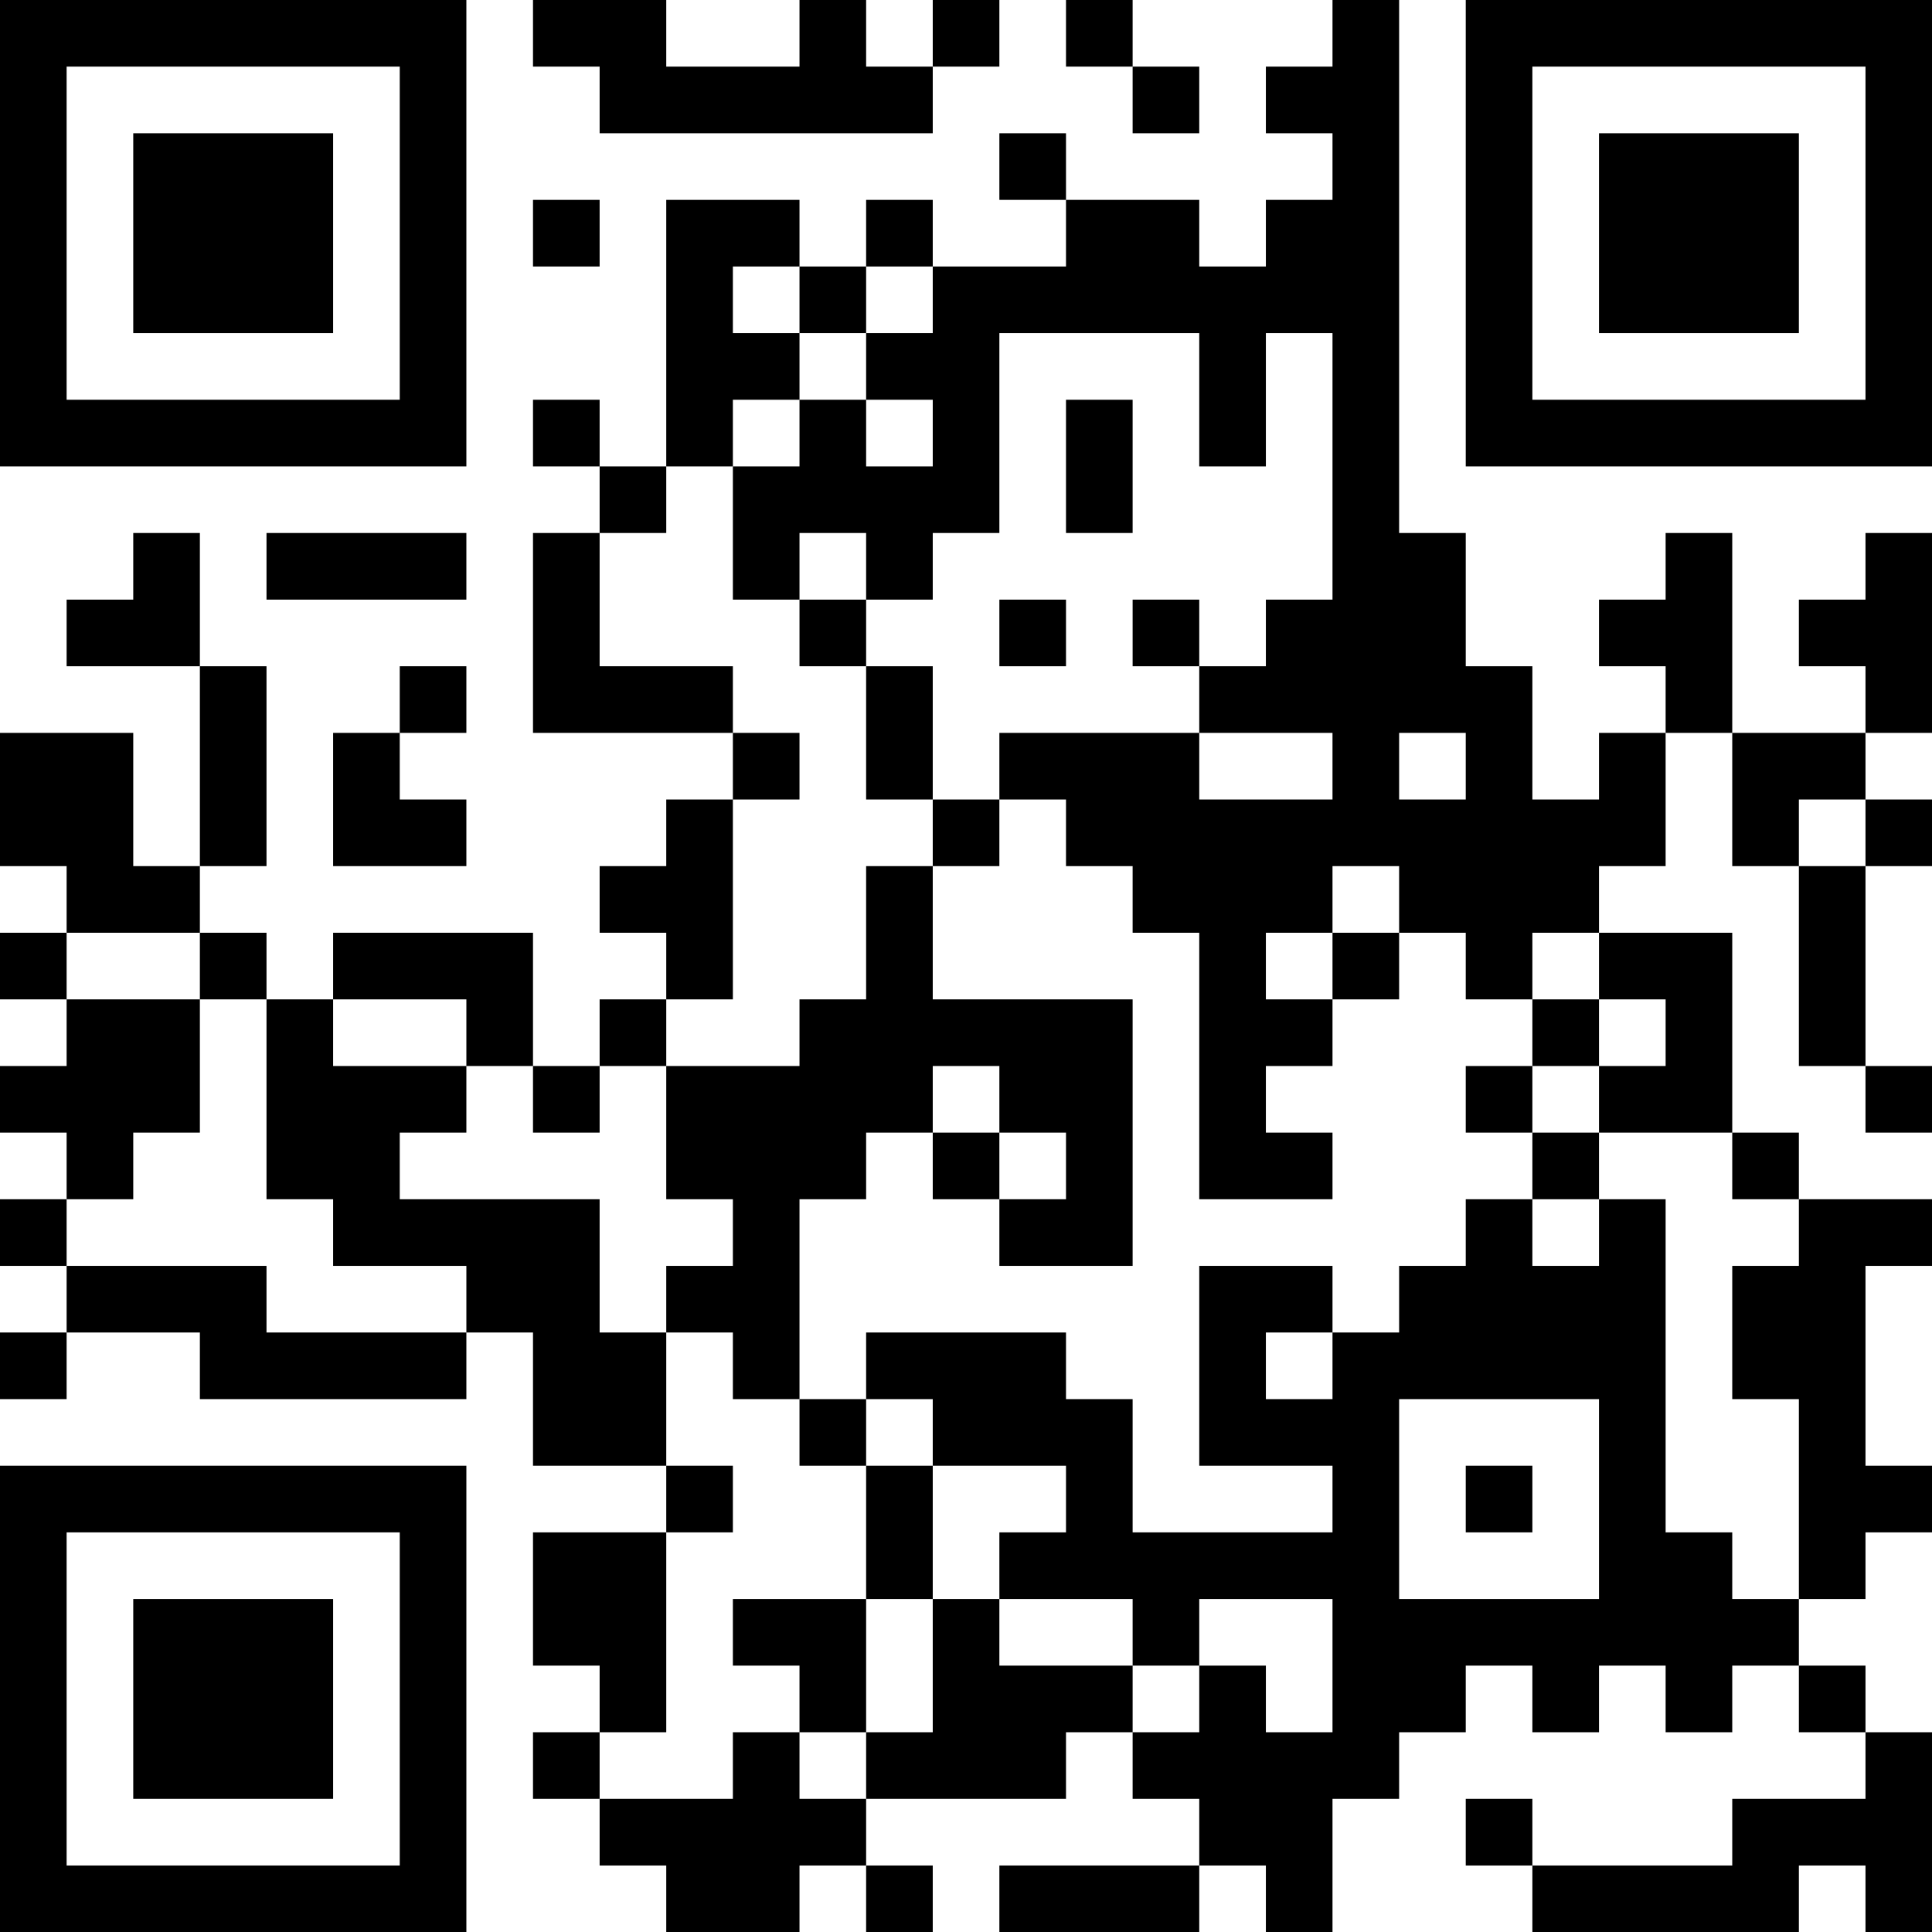 <?xml version="1.0" encoding="UTF-8"?>
<svg xmlns="http://www.w3.org/2000/svg" version="1.1" width="200" height="200" viewBox="0 0 200 200"><rect x="0" y="0" width="200" height="200" fill="#ffffff"/><g transform="scale(6.897)"><g transform="translate(0,0)"><path fill-rule="evenodd" d="M8 0L8 1L9 1L9 2L14 2L14 1L15 1L15 0L14 0L14 1L13 1L13 0L12 0L12 1L10 1L10 0ZM16 0L16 1L17 1L17 2L18 2L18 1L17 1L17 0ZM20 0L20 1L19 1L19 2L20 2L20 3L19 3L19 4L18 4L18 3L16 3L16 2L15 2L15 3L16 3L16 4L14 4L14 3L13 3L13 4L12 4L12 3L10 3L10 7L9 7L9 6L8 6L8 7L9 7L9 8L8 8L8 11L11 11L11 12L10 12L10 13L9 13L9 14L10 14L10 15L9 15L9 16L8 16L8 14L5 14L5 15L4 15L4 14L3 14L3 13L4 13L4 10L3 10L3 8L2 8L2 9L1 9L1 10L3 10L3 13L2 13L2 11L0 11L0 13L1 13L1 14L0 14L0 15L1 15L1 16L0 16L0 17L1 17L1 18L0 18L0 19L1 19L1 20L0 20L0 21L1 21L1 20L3 20L3 21L7 21L7 20L8 20L8 22L10 22L10 23L8 23L8 25L9 25L9 26L8 26L8 27L9 27L9 28L10 28L10 29L12 29L12 28L13 28L13 29L14 29L14 28L13 28L13 27L16 27L16 26L17 26L17 27L18 27L18 28L15 28L15 29L18 29L18 28L19 28L19 29L20 29L20 27L21 27L21 26L22 26L22 25L23 25L23 26L24 26L24 25L25 25L25 26L26 26L26 25L27 25L27 26L28 26L28 27L26 27L26 28L23 28L23 27L22 27L22 28L23 28L23 29L27 29L27 28L28 28L28 29L29 29L29 26L28 26L28 25L27 25L27 24L28 24L28 23L29 23L29 22L28 22L28 19L29 19L29 18L27 18L27 17L26 17L26 14L24 14L24 13L25 13L25 11L26 11L26 13L27 13L27 16L28 16L28 17L29 17L29 16L28 16L28 13L29 13L29 12L28 12L28 11L29 11L29 8L28 8L28 9L27 9L27 10L28 10L28 11L26 11L26 8L25 8L25 9L24 9L24 10L25 10L25 11L24 11L24 12L23 12L23 10L22 10L22 8L21 8L21 0ZM8 3L8 4L9 4L9 3ZM11 4L11 5L12 5L12 6L11 6L11 7L10 7L10 8L9 8L9 10L11 10L11 11L12 11L12 12L11 12L11 15L10 15L10 16L9 16L9 17L8 17L8 16L7 16L7 15L5 15L5 16L7 16L7 17L6 17L6 18L9 18L9 20L10 20L10 22L11 22L11 23L10 23L10 26L9 26L9 27L11 27L11 26L12 26L12 27L13 27L13 26L14 26L14 24L15 24L15 25L17 25L17 26L18 26L18 25L19 25L19 26L20 26L20 24L18 24L18 25L17 25L17 24L15 24L15 23L16 23L16 22L14 22L14 21L13 21L13 20L16 20L16 21L17 21L17 23L20 23L20 22L18 22L18 19L20 19L20 20L19 20L19 21L20 21L20 20L21 20L21 19L22 19L22 18L23 18L23 19L24 19L24 18L25 18L25 23L26 23L26 24L27 24L27 21L26 21L26 19L27 19L27 18L26 18L26 17L24 17L24 16L25 16L25 15L24 15L24 14L23 14L23 15L22 15L22 14L21 14L21 13L20 13L20 14L19 14L19 15L20 15L20 16L19 16L19 17L20 17L20 18L18 18L18 14L17 14L17 13L16 13L16 12L15 12L15 11L18 11L18 12L20 12L20 11L18 11L18 10L19 10L19 9L20 9L20 5L19 5L19 7L18 7L18 5L15 5L15 8L14 8L14 9L13 9L13 8L12 8L12 9L11 9L11 7L12 7L12 6L13 6L13 7L14 7L14 6L13 6L13 5L14 5L14 4L13 4L13 5L12 5L12 4ZM16 6L16 8L17 8L17 6ZM4 8L4 9L7 9L7 8ZM12 9L12 10L13 10L13 12L14 12L14 13L13 13L13 15L12 15L12 16L10 16L10 18L11 18L11 19L10 19L10 20L11 20L11 21L12 21L12 22L13 22L13 24L11 24L11 25L12 25L12 26L13 26L13 24L14 24L14 22L13 22L13 21L12 21L12 18L13 18L13 17L14 17L14 18L15 18L15 19L17 19L17 15L14 15L14 13L15 13L15 12L14 12L14 10L13 10L13 9ZM15 9L15 10L16 10L16 9ZM17 9L17 10L18 10L18 9ZM6 10L6 11L5 11L5 13L7 13L7 12L6 12L6 11L7 11L7 10ZM21 11L21 12L22 12L22 11ZM27 12L27 13L28 13L28 12ZM1 14L1 15L3 15L3 17L2 17L2 18L1 18L1 19L4 19L4 20L7 20L7 19L5 19L5 18L4 18L4 15L3 15L3 14ZM20 14L20 15L21 15L21 14ZM23 15L23 16L22 16L22 17L23 17L23 18L24 18L24 17L23 17L23 16L24 16L24 15ZM14 16L14 17L15 17L15 18L16 18L16 17L15 17L15 16ZM21 21L21 24L24 24L24 21ZM22 22L22 23L23 23L23 22ZM0 0L0 7L7 7L7 0ZM1 1L1 6L6 6L6 1ZM2 2L2 5L5 5L5 2ZM22 0L22 7L29 7L29 0ZM23 1L23 6L28 6L28 1ZM24 2L24 5L27 5L27 2ZM0 22L0 29L7 29L7 22ZM1 23L1 28L6 28L6 23ZM2 24L2 27L5 27L5 24Z" fill="#000000"/></g></g></svg>
